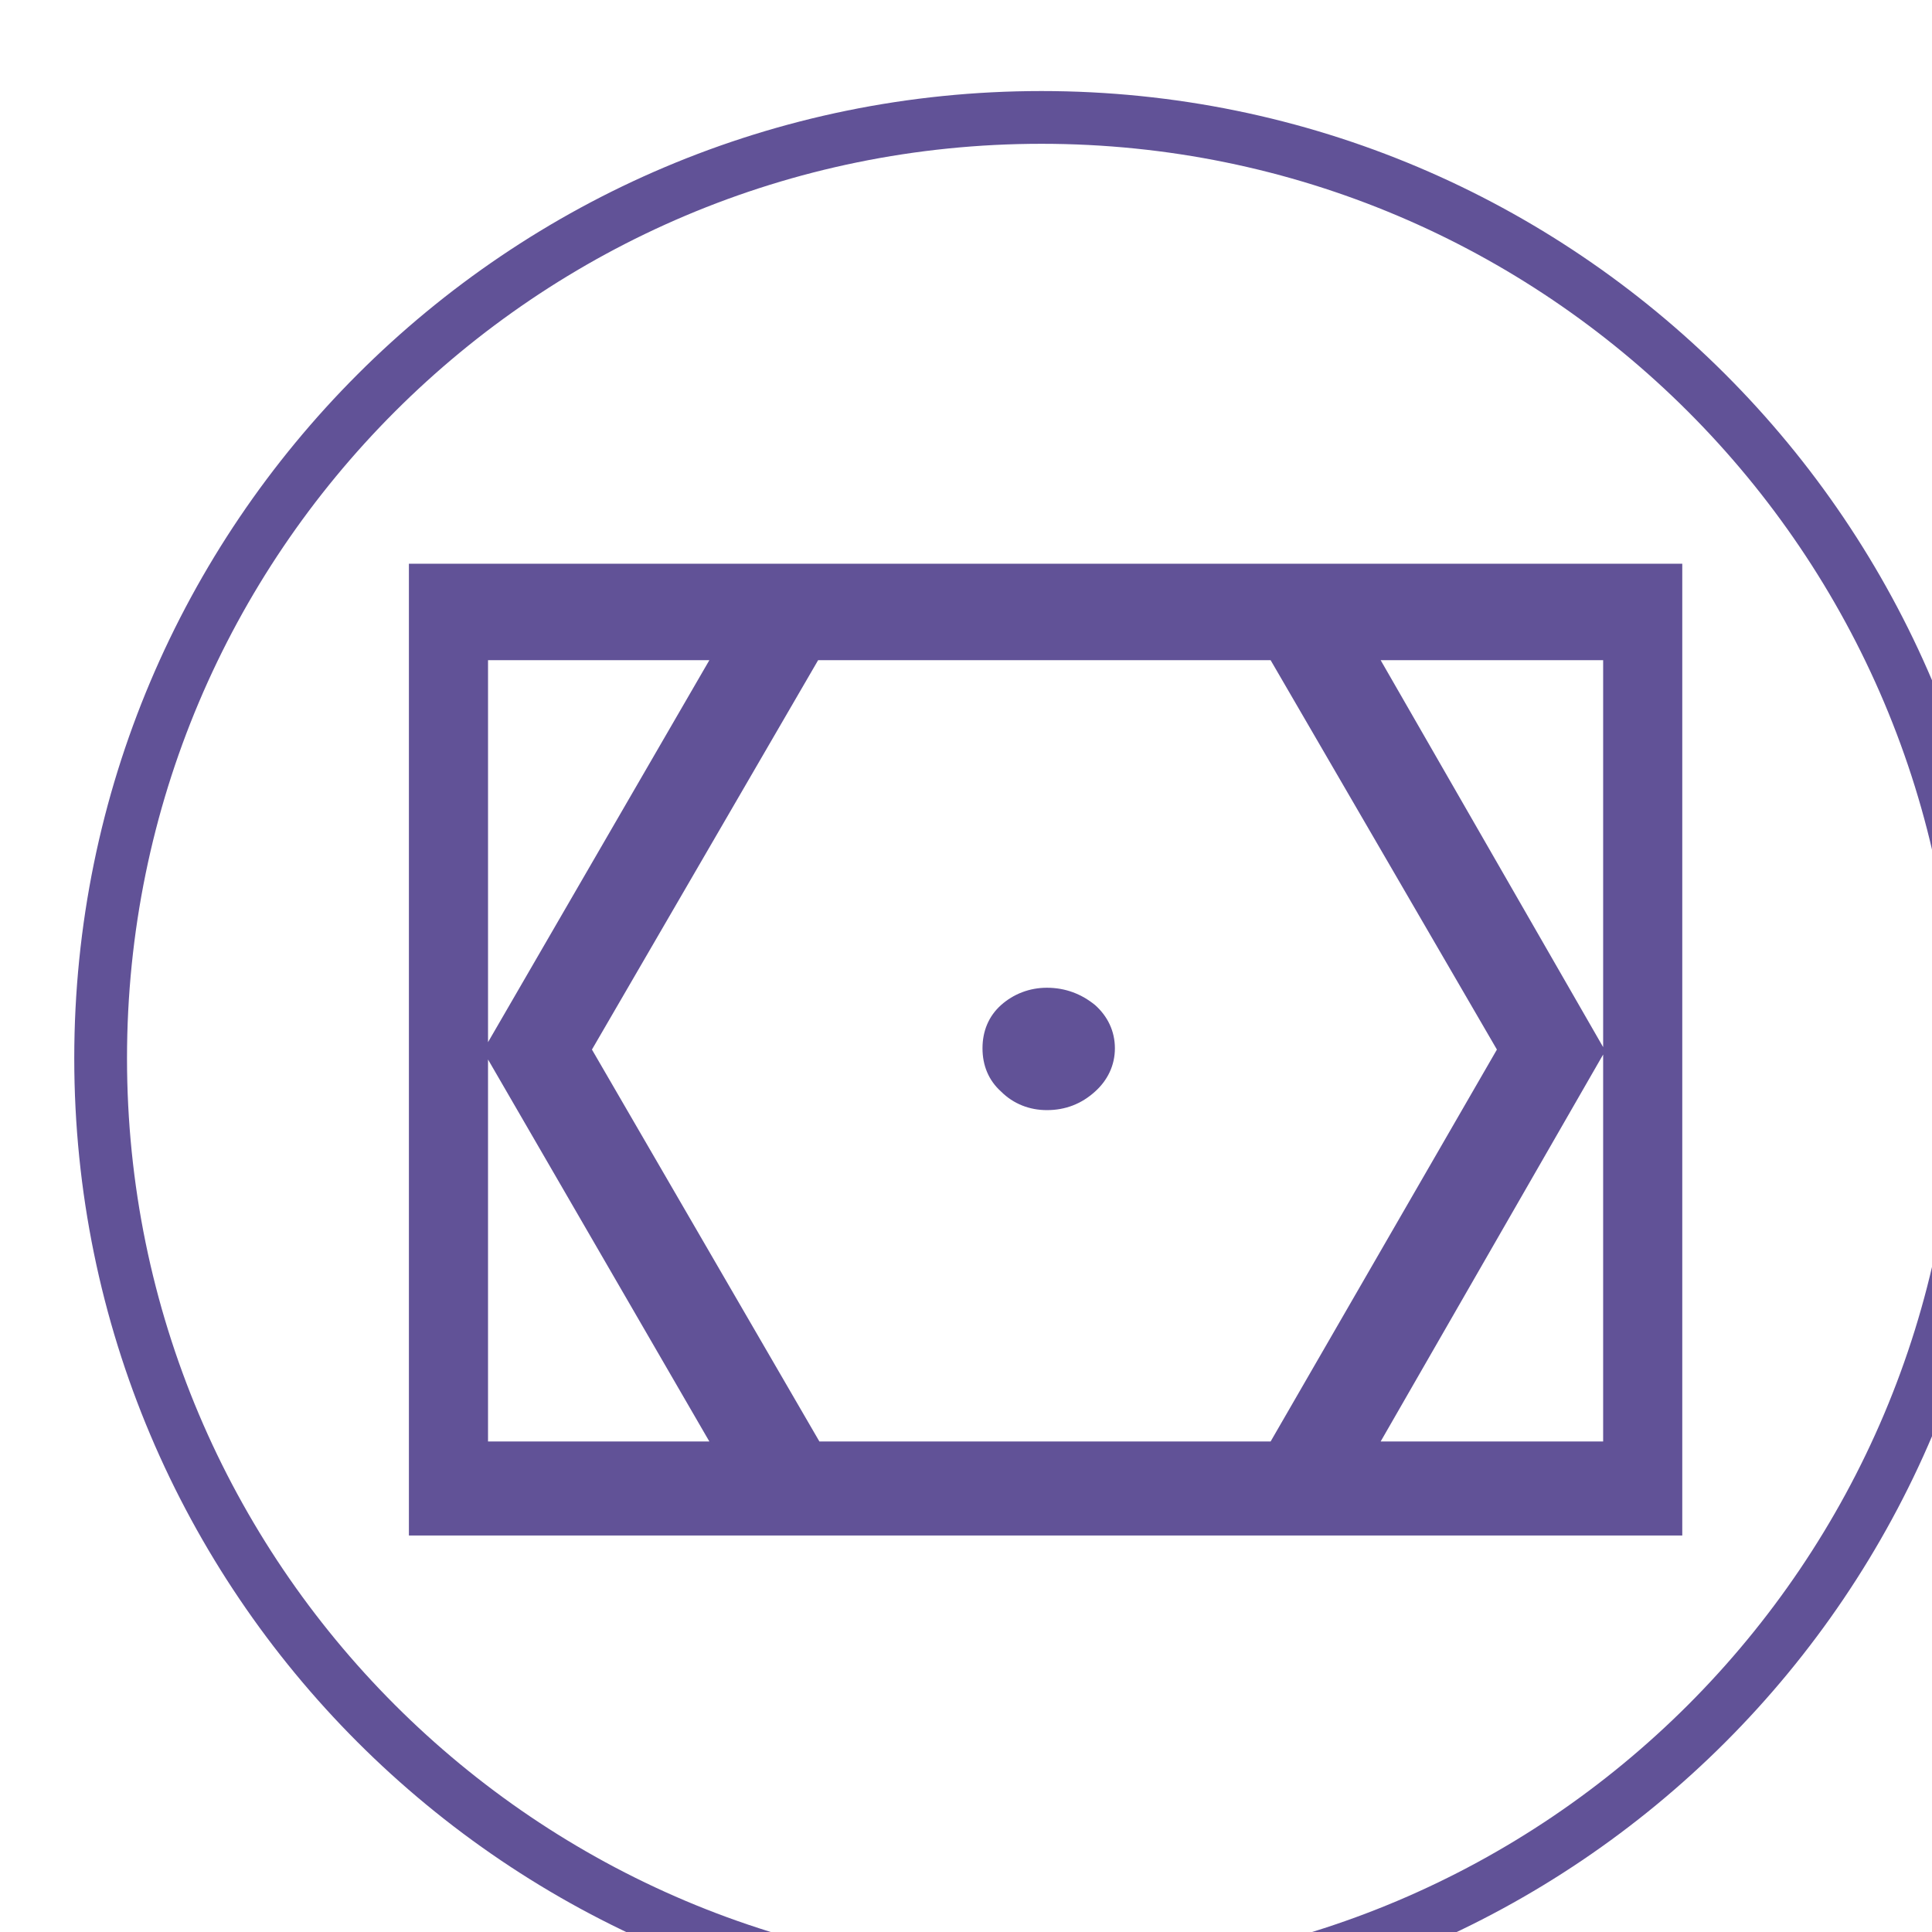<?xml version="1.0" encoding="UTF-8" standalone="no"?>
<!-- Created with Inkscape (http://www.inkscape.org/) -->

<svg
   width="6.469mm"
   height="6.469mm"
   viewBox="0 0 6.469 6.469"
   version="1.1"
   id="svg1"
   xml:space="preserve"
   xmlns="http://www.w3.org/2000/svg"
   xmlns:svg="http://www.w3.org/2000/svg"><defs
     id="defs1" /><g
     id="g1-5"
     transform="matrix(0.265,0,0,0.265,-157.411,-193.413)"><g
       id="g346"><path
         id="path245"
         style="fill:#615297;fill-opacity:1;fill-rule:nonzero;stroke:none"
         transform="matrix(1.333,0,0,1.333,499.426,749.371)"
         d="m 74.827,-9.293 v 9.211 H 86.897 v -9.211 z m 0.75,0.914 h 2.098 l -2.098,3.621 z m 3.129,0 h 4.289 l 2.145,3.691 -2.145,3.715 h -4.277 l -2.156,-3.715 z m 5.332,0 h 2.109 v 3.668 z m -3.164,3.105 c -0.164,0 -0.316,0.059 -0.434,0.164 -0.117,0.105 -0.176,0.246 -0.176,0.41 0,0.164 0.059,0.305 0.176,0.41 0.117,0.117 0.27,0.176 0.434,0.176 0.176,0 0.328,-0.059 0.457,-0.176 0.117,-0.105 0.188,-0.246 0.188,-0.41 0,-0.164 -0.07,-0.305 -0.188,-0.41 -0.129,-0.105 -0.281,-0.164 -0.457,-0.164 z m 5.273,0.633 v 3.668 h -2.109 z m -10.57,0.047 2.098,3.621 h -2.098 z" /><g
         id="g32"><g
           id="g31"><path
             id="path246"
             d="m 0,0 c 4.925,0 8.918,-3.993 8.918,-8.918 0,-4.925 -3.993,-8.918 -8.918,-8.918 -4.925,0 -8.918,3.993 -8.918,8.918 C -8.918,-3.993 -4.925,0 0,0 Z"
             style="fill:none;stroke:#615297;stroke-width:0.5;stroke-linecap:butt;stroke-linejoin:miter;stroke-miterlimit:22.926;stroke-dasharray:none;stroke-opacity:1"
             transform="matrix(1.333,0,0,-1.333,607.163,731.344)" /></g></g></g></g></svg>
